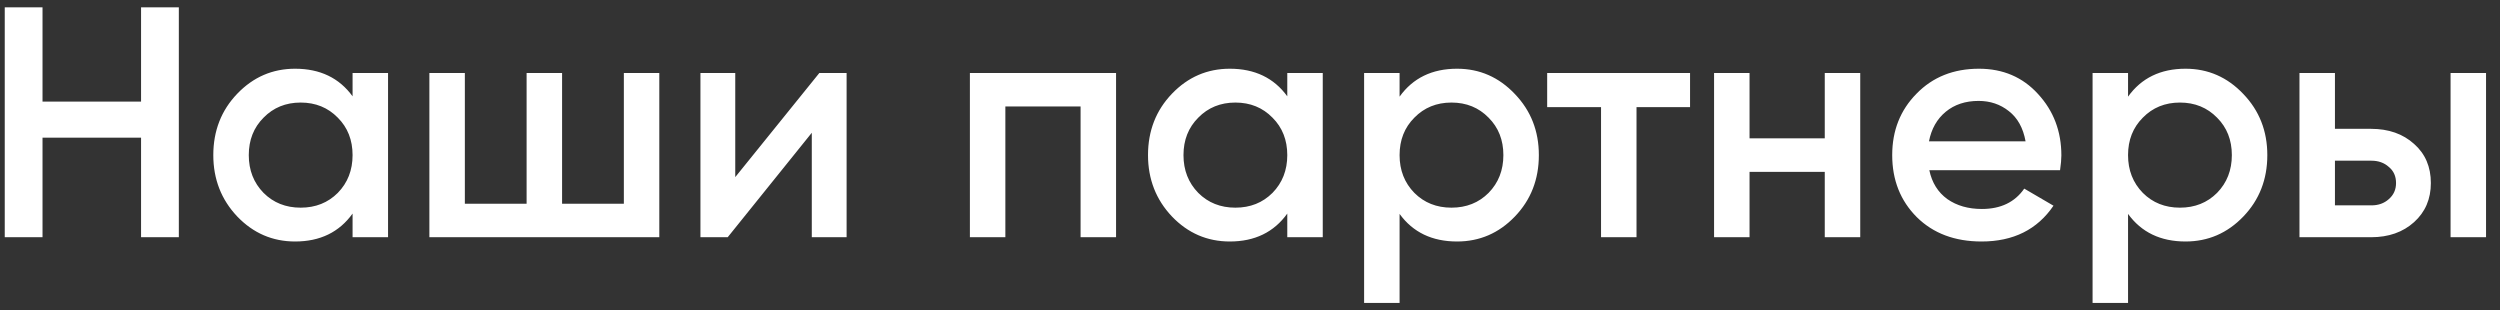 <svg width="137" height="17" viewBox="0 0 137 17" fill="none" xmlns="http://www.w3.org/2000/svg">
<rect x="0" y="0" width="137" height="17" fill="#333333" stroke="none"/>
<path d="M7.73 0.4H9.8V13H7.73V7.546H2.33V13H0.26V0.4H2.33V5.566H7.73V0.4ZM19.321 4H21.265V13H19.321V11.704C18.589 12.724 17.539 13.234 16.171 13.234C14.935 13.234 13.879 12.778 13.003 11.866C12.127 10.942 11.689 9.82 11.689 8.5C11.689 7.168 12.127 6.046 13.003 5.134C13.879 4.222 14.935 3.766 16.171 3.766C17.539 3.766 18.589 4.27 19.321 5.278V4ZM14.443 10.57C14.983 11.11 15.661 11.38 16.477 11.38C17.293 11.38 17.971 11.11 18.511 10.57C19.051 10.018 19.321 9.328 19.321 8.5C19.321 7.672 19.051 6.988 18.511 6.448C17.971 5.896 17.293 5.62 16.477 5.62C15.661 5.62 14.983 5.896 14.443 6.448C13.903 6.988 13.633 7.672 13.633 8.5C13.633 9.328 13.903 10.018 14.443 10.57ZM34.187 4H36.13V13H23.53V4H25.474V11.164H28.858V4H30.802V11.164H34.187V4ZM44.9 4H46.394V13H44.486V7.276L39.878 13H38.384V4H40.292V9.706L44.9 4ZM61.16 4V13H59.216V5.836H55.094V13H53.15V4H61.16ZM70.543 4H72.487V13H70.543V11.704C69.811 12.724 68.761 13.234 67.393 13.234C66.157 13.234 65.101 12.778 64.225 11.866C63.349 10.942 62.911 9.82 62.911 8.5C62.911 7.168 63.349 6.046 64.225 5.134C65.101 4.222 66.157 3.766 67.393 3.766C68.761 3.766 69.811 4.27 70.543 5.278V4ZM65.665 10.57C66.205 11.11 66.883 11.38 67.699 11.38C68.515 11.38 69.193 11.11 69.733 10.57C70.273 10.018 70.543 9.328 70.543 8.5C70.543 7.672 70.273 6.988 69.733 6.448C69.193 5.896 68.515 5.62 67.699 5.62C66.883 5.62 66.205 5.896 65.665 6.448C65.125 6.988 64.855 7.672 64.855 8.5C64.855 9.328 65.125 10.018 65.665 10.57ZM79.847 3.766C81.083 3.766 82.139 4.228 83.015 5.152C83.891 6.064 84.329 7.18 84.329 8.5C84.329 9.832 83.891 10.954 83.015 11.866C82.139 12.778 81.083 13.234 79.847 13.234C78.479 13.234 77.429 12.73 76.697 11.722V16.6H74.753V4H76.697V5.296C77.429 4.276 78.479 3.766 79.847 3.766ZM77.507 10.57C78.047 11.11 78.725 11.38 79.541 11.38C80.357 11.38 81.035 11.11 81.575 10.57C82.115 10.018 82.385 9.328 82.385 8.5C82.385 7.672 82.115 6.988 81.575 6.448C81.035 5.896 80.357 5.62 79.541 5.62C78.725 5.62 78.047 5.896 77.507 6.448C76.967 6.988 76.697 7.672 76.697 8.5C76.697 9.328 76.967 10.018 77.507 10.57ZM92.615 4V5.872H89.681V13H87.737V5.872H84.785V4H92.615ZM99.997 4H101.941V13H99.997V9.418H95.875V13H93.931V4H95.875V7.582H99.997V4ZM105.727 9.328C105.871 10.012 106.201 10.54 106.717 10.912C107.233 11.272 107.863 11.452 108.607 11.452C109.639 11.452 110.413 11.08 110.929 10.336L112.531 11.272C111.643 12.58 110.329 13.234 108.589 13.234C107.125 13.234 105.943 12.79 105.043 11.902C104.143 11.002 103.693 9.868 103.693 8.5C103.693 7.156 104.137 6.034 105.025 5.134C105.913 4.222 107.053 3.766 108.445 3.766C109.765 3.766 110.845 4.228 111.685 5.152C112.537 6.076 112.963 7.198 112.963 8.518C112.963 8.722 112.939 8.992 112.891 9.328H105.727ZM105.708 7.744H111.001C110.869 7.012 110.563 6.46 110.083 6.088C109.615 5.716 109.063 5.53 108.427 5.53C107.707 5.53 107.107 5.728 106.627 6.124C106.147 6.52 105.841 7.06 105.708 7.744ZM119.767 3.766C121.003 3.766 122.059 4.228 122.935 5.152C123.811 6.064 124.249 7.18 124.249 8.5C124.249 9.832 123.811 10.954 122.935 11.866C122.059 12.778 121.003 13.234 119.767 13.234C118.399 13.234 117.349 12.73 116.617 11.722V16.6H114.673V4H116.617V5.296C117.349 4.276 118.399 3.766 119.767 3.766ZM117.427 10.57C117.967 11.11 118.645 11.38 119.461 11.38C120.277 11.38 120.955 11.11 121.495 10.57C122.035 10.018 122.305 9.328 122.305 8.5C122.305 7.672 122.035 6.988 121.495 6.448C120.955 5.896 120.277 5.62 119.461 5.62C118.645 5.62 117.967 5.896 117.427 6.448C116.887 6.988 116.617 7.672 116.617 8.5C116.617 9.328 116.887 10.018 117.427 10.57ZM129.935 7.06C130.895 7.06 131.681 7.336 132.293 7.888C132.905 8.428 133.211 9.142 133.211 10.03C133.211 10.906 132.905 11.62 132.293 12.172C131.681 12.724 130.895 13 129.935 13H126.011V4H127.955V7.06H129.935ZM134.291 4H136.235V13H134.291V4ZM129.953 11.254C130.337 11.254 130.655 11.14 130.907 10.912C131.171 10.684 131.303 10.39 131.303 10.03C131.303 9.658 131.171 9.364 130.907 9.148C130.655 8.92 130.337 8.806 129.953 8.806H127.955V11.254H129.953Z" fill="white"/>
</svg>
